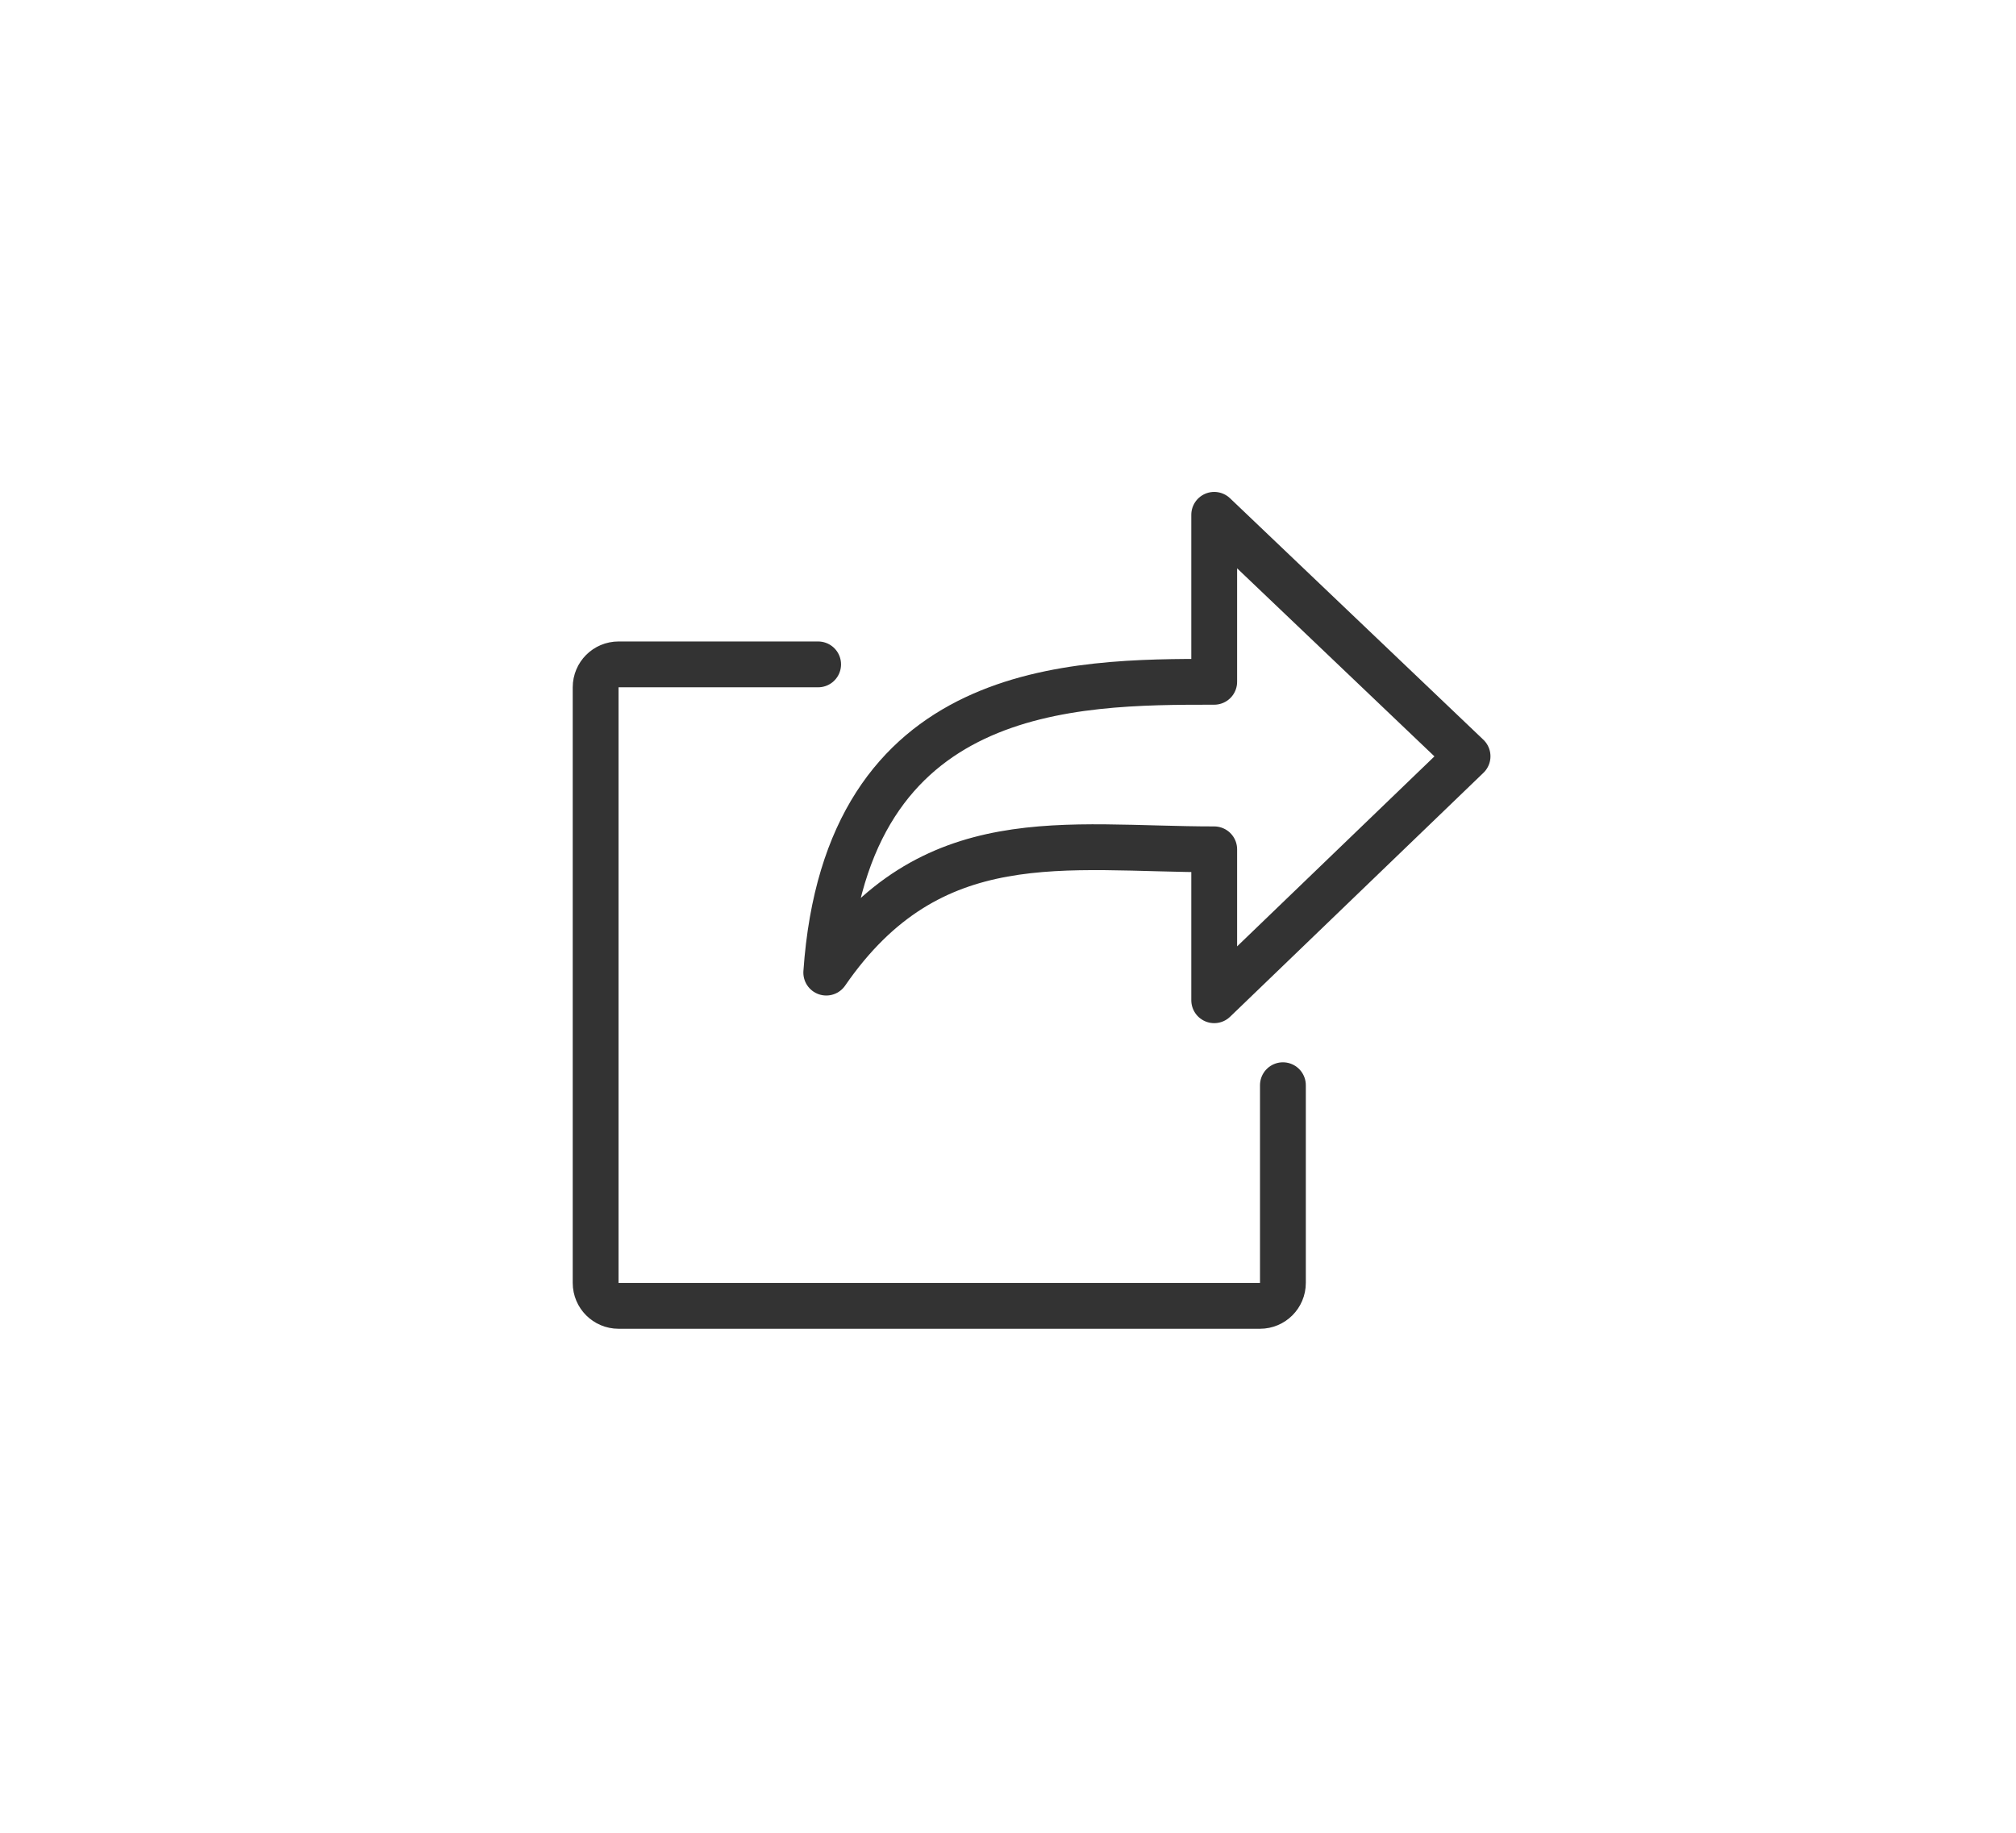 <?xml version="1.0" encoding="UTF-8" standalone="no"?>
<svg width="88px" height="80px" viewBox="0 0 88 80" version="1.1" xmlns="http://www.w3.org/2000/svg" xmlns:xlink="http://www.w3.org/1999/xlink">
    <!-- Generator: Sketch 50.2 (55047) - http://www.bohemiancoding.com/sketch -->
    <title>icon_gnb_share_n</title>
    <desc>Created with Sketch.</desc>
    <defs></defs>
    <g id="Icon_Badge_Graphic" stroke="none" stroke-width="1" fill="none" fill-rule="evenodd">
        <g id="##Icon/GNB/Share/0Normal">
            <rect id="Icon_Area" fill-opacity="0" fill="#FFFFFF" x="0" y="0" width="88" height="80"></rect>
            <g id="Group" transform="translate(26, 22)" stroke="#333333" stroke-linejoin="round" stroke-width="2">
                <path d="M30,25.369 L30,34 C30,34.552 29.552,35 29,35 L1,35 C0.448,35 6.76353751e-17,34.552 0,34 L0,8 C-6.76353751e-17,7.448 0.448,7 1,7 L9.712,7" id="Rectangle-5" stroke-linecap="round"></path>
                <path d="M27.001,7.76 C27.001,5.916 27.001,3.487 27.001,0.472 L38.06,11.012 L27.001,21.66 C27.001,18.418 27.001,16.223 27.001,15.073 C20.478,15.073 14.635,13.828 10.067,20.454 C10.948,7.76 20.828,7.76 27.001,7.76 Z" id="Path-3"></path>
            </g>
        </g>
    </g>
</svg>